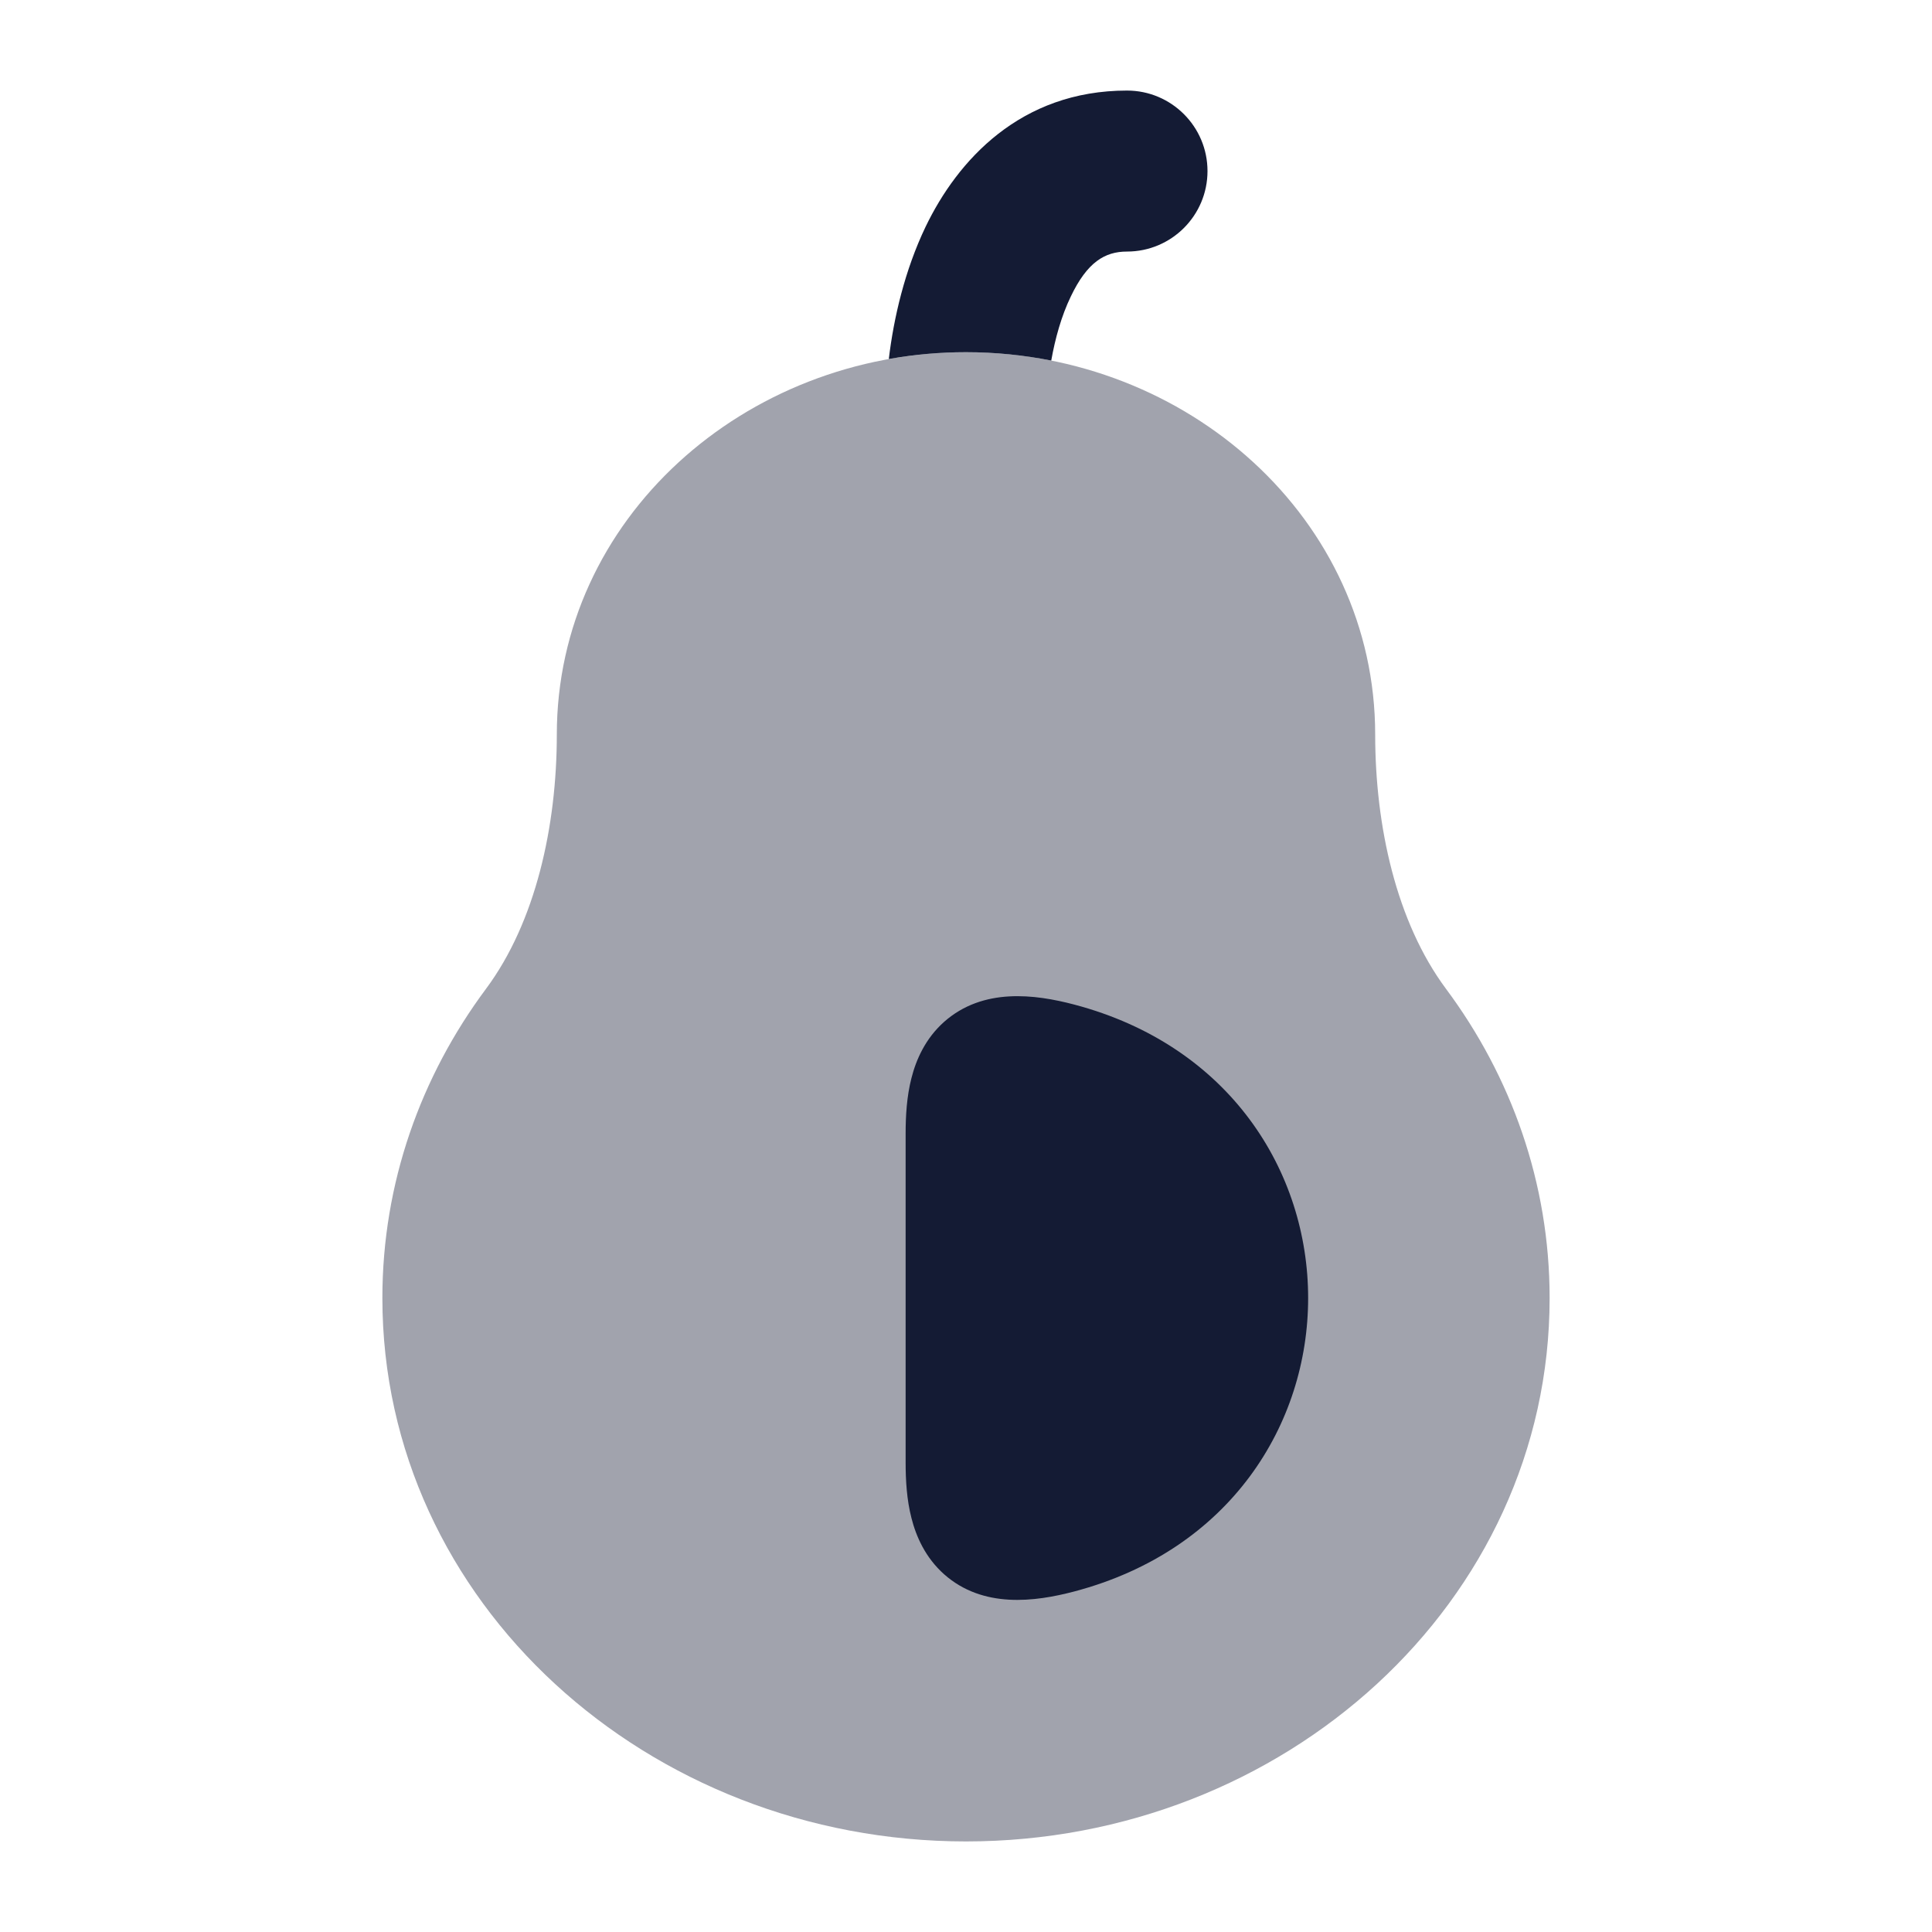 <svg width="24" height="24" viewBox="0 0 24 24" fill="none" xmlns="http://www.w3.org/2000/svg">
<path opacity="0.4" d="M6.917 9.125C6.917 6.446 9.25 4.375 12 4.375C14.75 4.375 17.083 6.446 17.083 9.125C17.083 10.261 17.345 11.453 17.963 12.284C18.772 13.371 19.25 14.695 19.25 16.125C19.25 19.908 15.946 22.875 12 22.875C8.054 22.875 4.75 19.908 4.75 16.125C4.75 14.695 5.228 13.371 6.037 12.284C6.655 11.453 6.917 10.261 6.917 9.125Z" fill="#141B34"/>
<path fill-rule="evenodd" clip-rule="evenodd" d="M13.059 4.479C13.107 4.207 13.185 3.925 13.302 3.683C13.506 3.256 13.725 3.125 14 3.125C14.552 3.125 15 2.677 15 2.125C15 1.573 14.552 1.125 14 1.125C12.675 1.125 11.894 1.994 11.498 2.817C11.239 3.358 11.102 3.949 11.041 4.46C11.353 4.404 11.674 4.375 12 4.375C12.362 4.375 12.716 4.411 13.059 4.479Z" fill="#141B34"/>
<path d="M11.729 12.693C12.211 12.267 12.855 12.35 13.344 12.479C17.219 13.502 17.219 18.748 13.344 19.77C12.855 19.899 12.211 19.983 11.729 19.557C11.495 19.349 11.38 19.086 11.322 18.856C11.264 18.63 11.25 18.39 11.25 18.166V14.084C11.25 13.86 11.264 13.62 11.322 13.394C11.38 13.164 11.495 12.901 11.729 12.693Z" fill="#141B34"/>
</svg>
